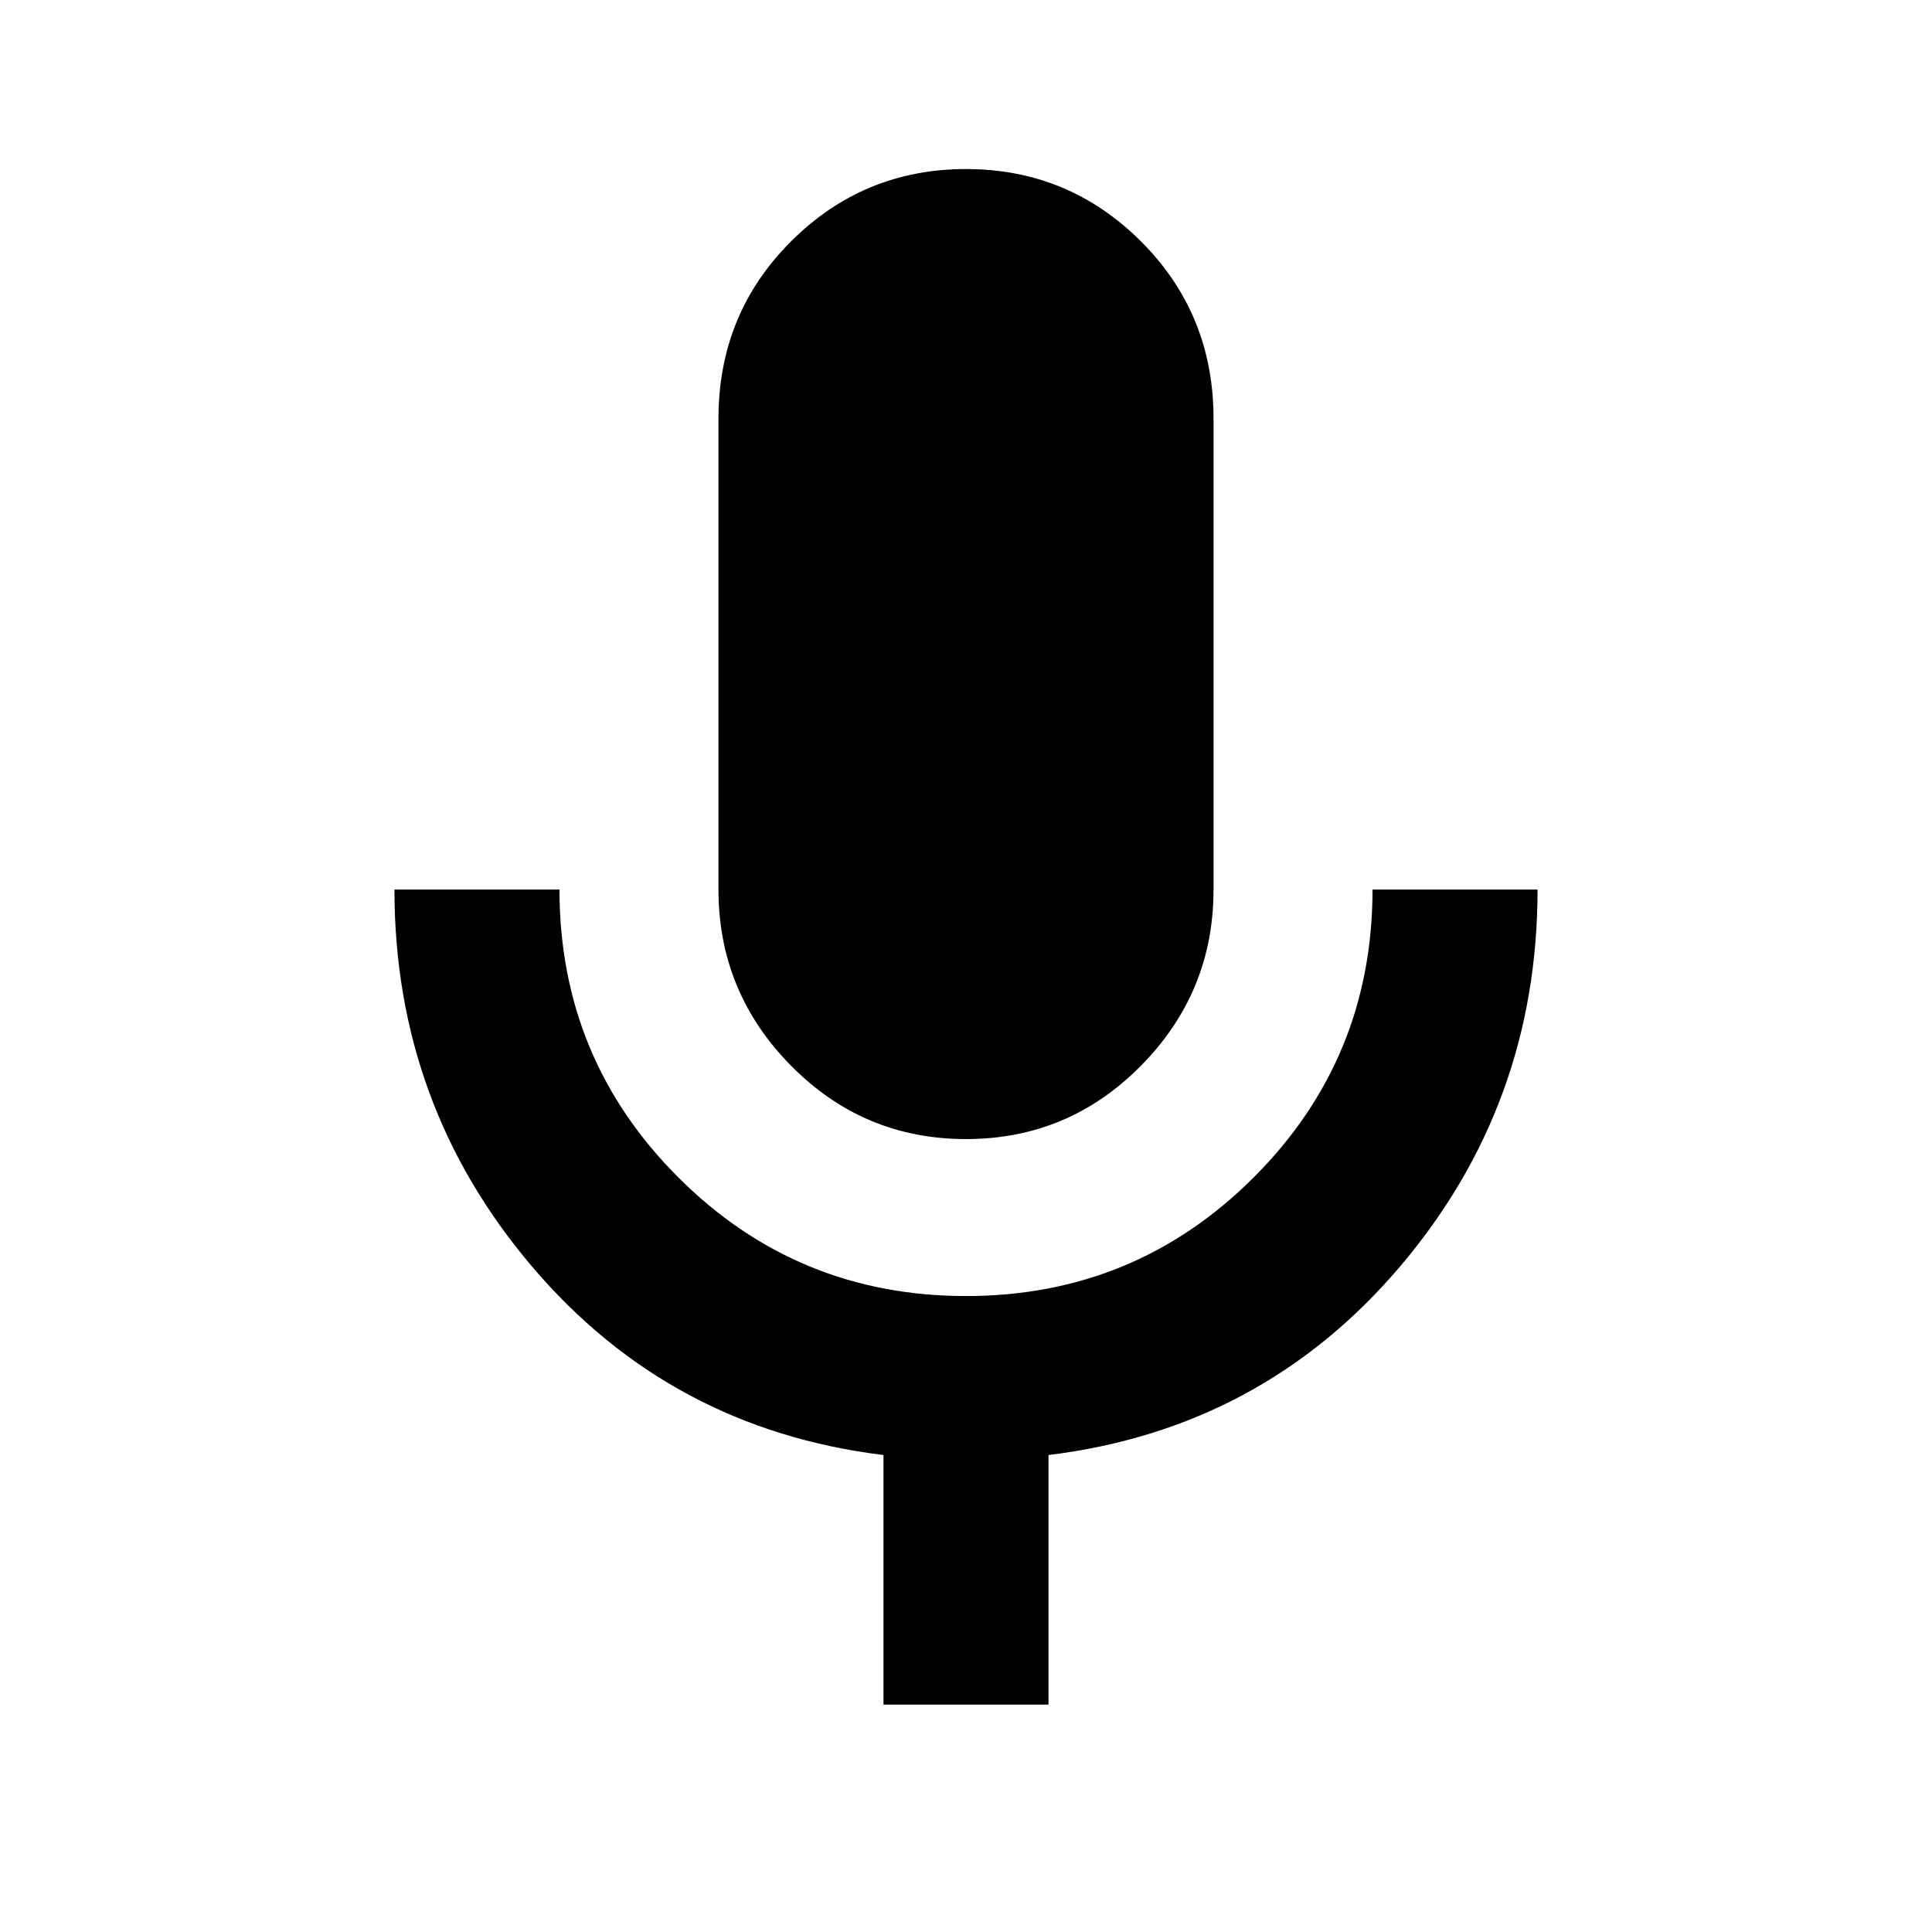 <svg xmlns="http://www.w3.org/2000/svg" height="24" width="24"><path d="M12 14.15q-1.275 0-2.175-.913-.9-.912-.9-2.187V5.2q0-1.3.9-2.2.9-.9 2.175-.9t2.175.9q.9.9.9 2.2v5.85q0 1.275-.9 2.187-.9.913-2.175.913Zm-1.025 7.025v-3.1q-2.65-.325-4.362-2.337Q4.9 13.725 4.9 11.05h2.05q0 2.1 1.475 3.575T12 16.1q2.1 0 3.575-1.475t1.475-3.575h2.05q0 2.675-1.712 4.688-1.713 2.012-4.363 2.337v3.1Z"/></svg>